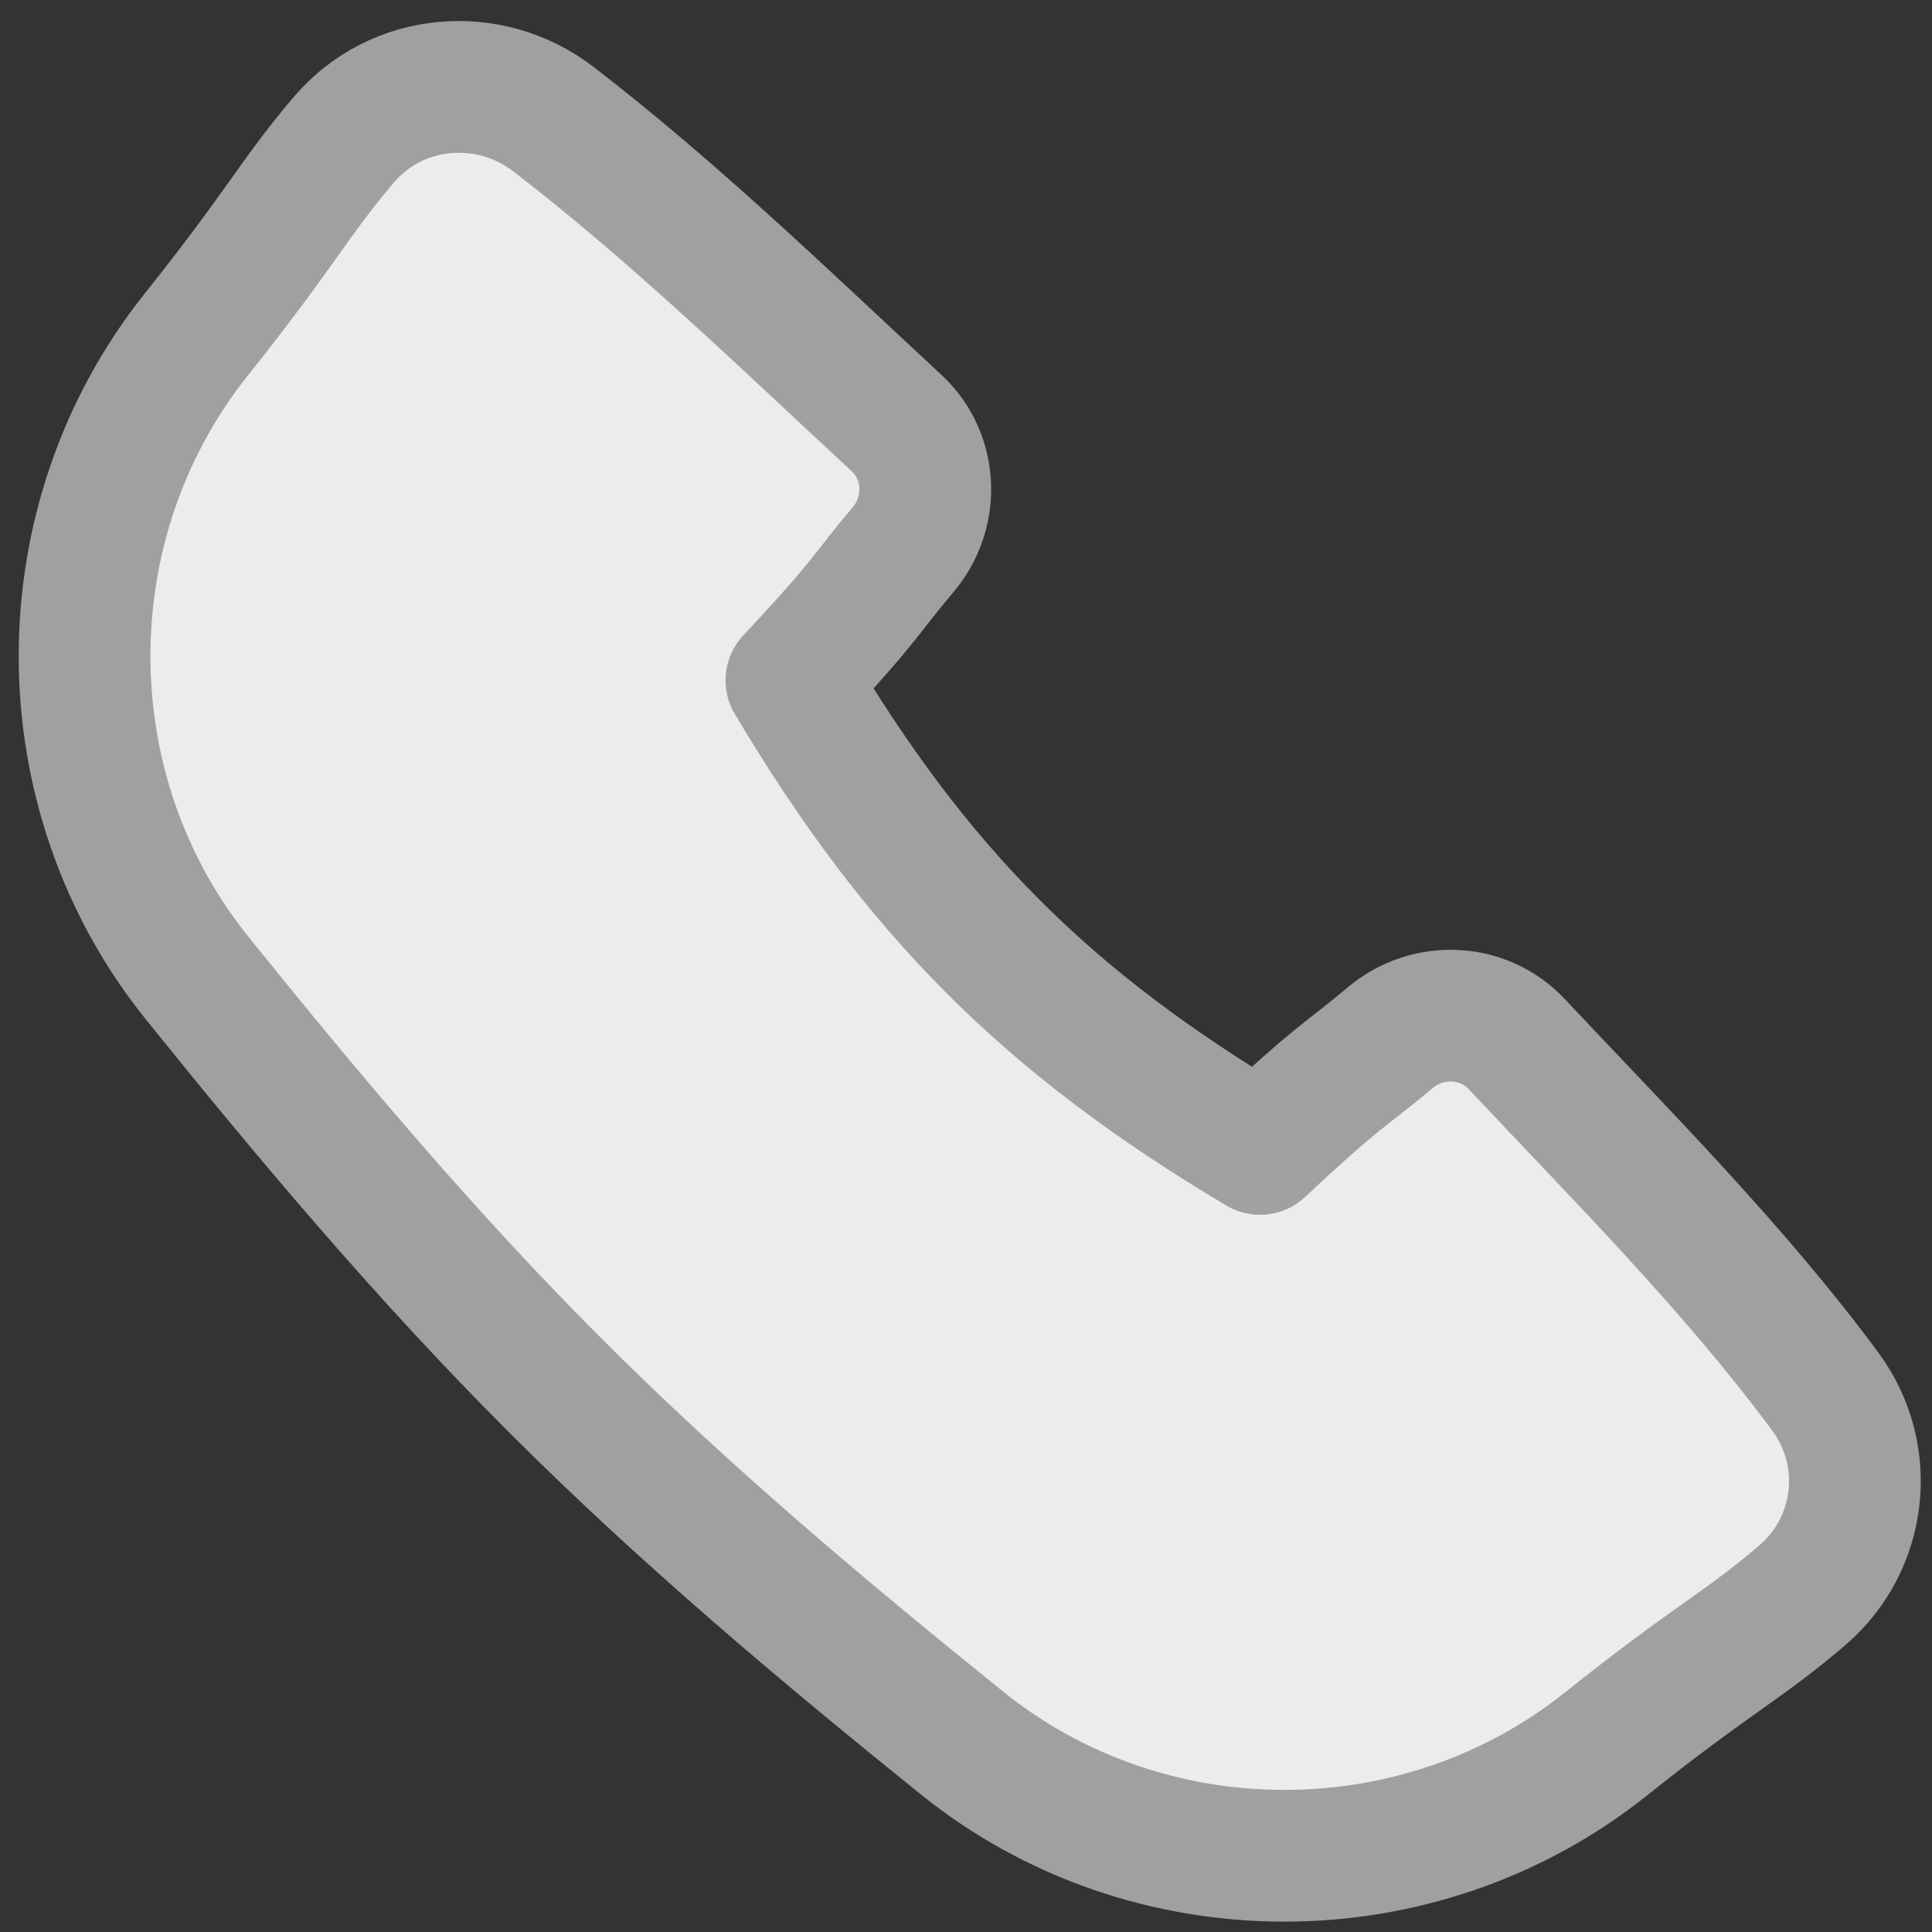<svg width="22" height="22" viewBox="0 0 22 22" fill="none" xmlns="http://www.w3.org/2000/svg">
<rect x="0" y="0" width="22" height="22" fill="#333333" stroke="none"/>
<path d="M6.302 1.357C5.568 0.793 4.519 0.884 3.917 1.589C3.366 2.234 3.175 2.634 2.239 3.804C0.536 5.935 0.536 9.02 2.249 11.143C3.513 12.711 4.839 14.292 6.321 15.774C7.803 17.256 9.384 18.582 10.952 19.846C13.075 21.559 16.16 21.559 18.291 19.856C19.479 18.906 19.864 18.733 20.528 18.161C21.206 17.576 21.319 16.571 20.788 15.851C19.753 14.447 18.454 13.149 17.271 11.889C16.889 11.482 16.252 11.459 15.826 11.82C15.325 12.243 15.276 12.214 14.348 13.083C11.911 11.635 10.434 10.139 9.012 7.747C9.885 6.816 9.854 6.766 10.282 6.261C10.643 5.836 10.62 5.2 10.212 4.82C8.954 3.653 7.671 2.409 6.302 1.357Z" fill="#ECECEC" stroke="#A0A0A0" stroke-width="1.5" stroke-linejoin="round"/>
</svg>
